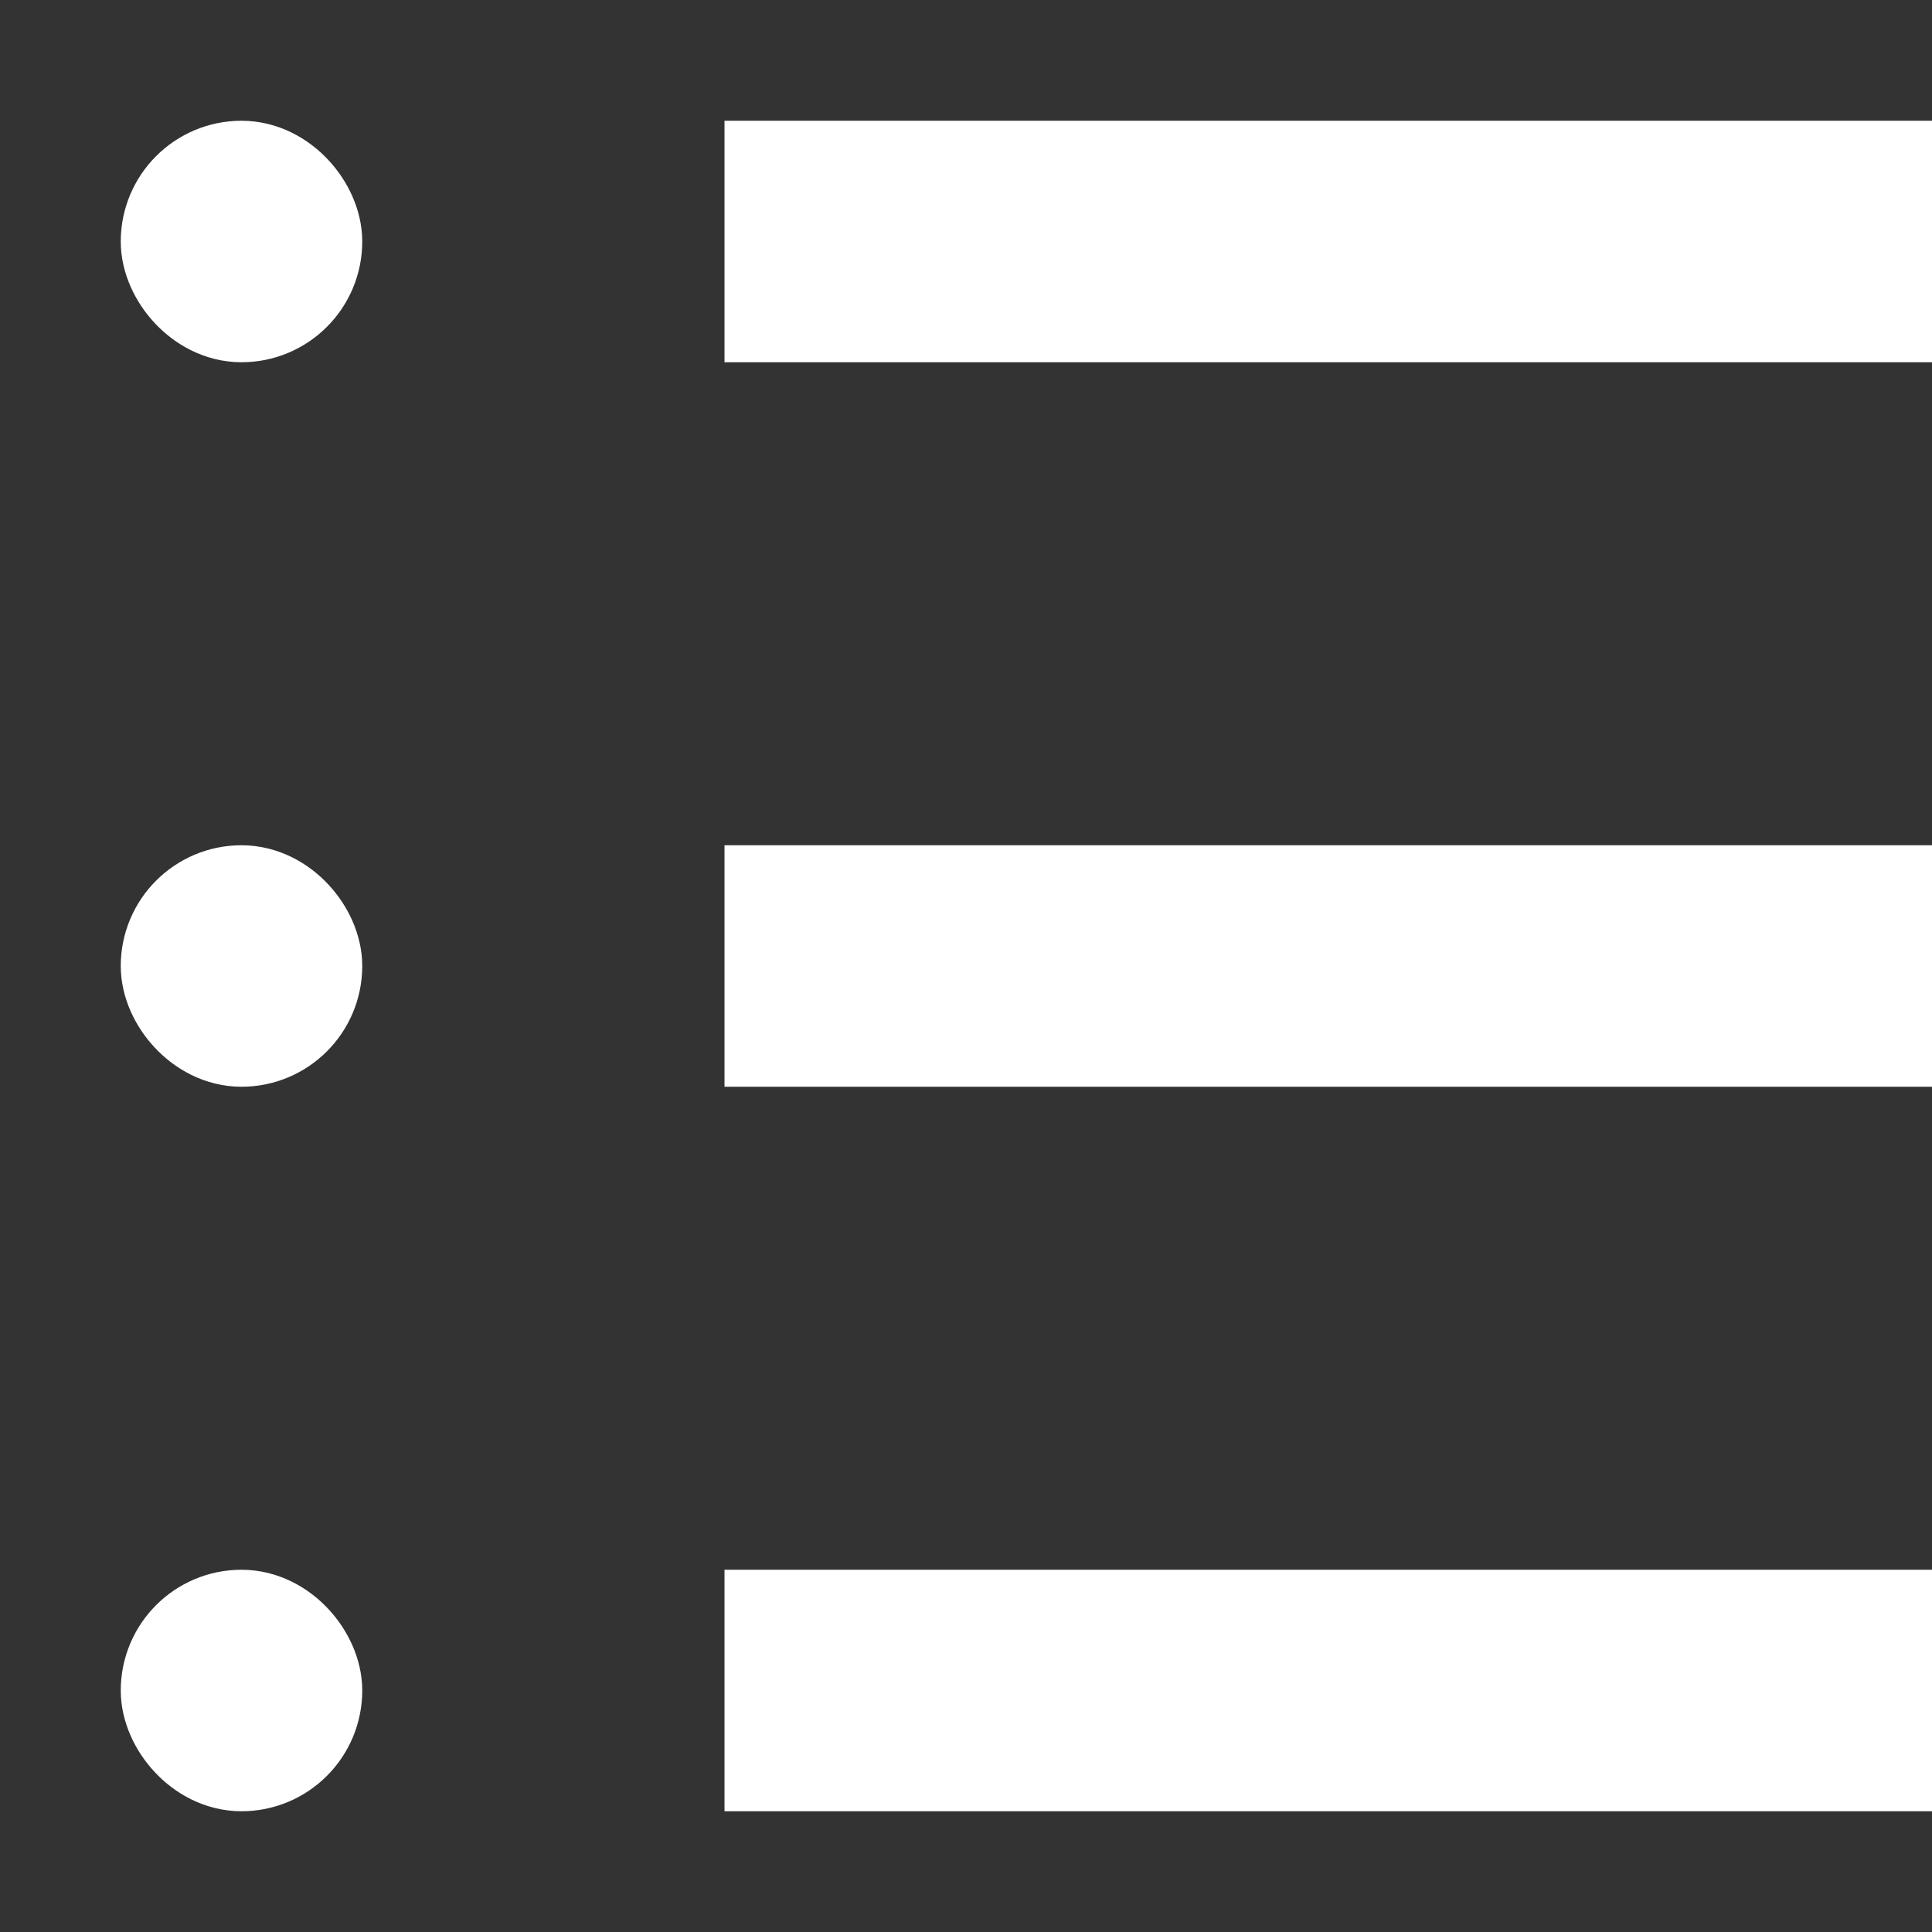 <svg width="16" height="16" viewBox="0 0 16 16" fill="none" xmlns="http://www.w3.org/2000/svg">
    <rect x="0" y="0" width="16" height="16" fill="#333333" stroke="none"/>
    <rect x="1.5" y="1.5" width="1" height="1" rx="0.5" fill="white" stroke="white"/>
    <rect x="1.5" y="7.5" width="1" height="1" rx="0.5" fill="white" stroke="white"/>
    <rect x="1.5" y="13.5" width="1" height="1" rx="0.5" fill="white" stroke="white"/>
    <rect x="6.5" y="1.5" width="9" height="1" stroke="white"/>
    <rect x="6.5" y="7.5" width="9" height="1" stroke="white"/>
    <rect x="6.5" y="13.5" width="9" height="1" stroke="white"/>
</svg>